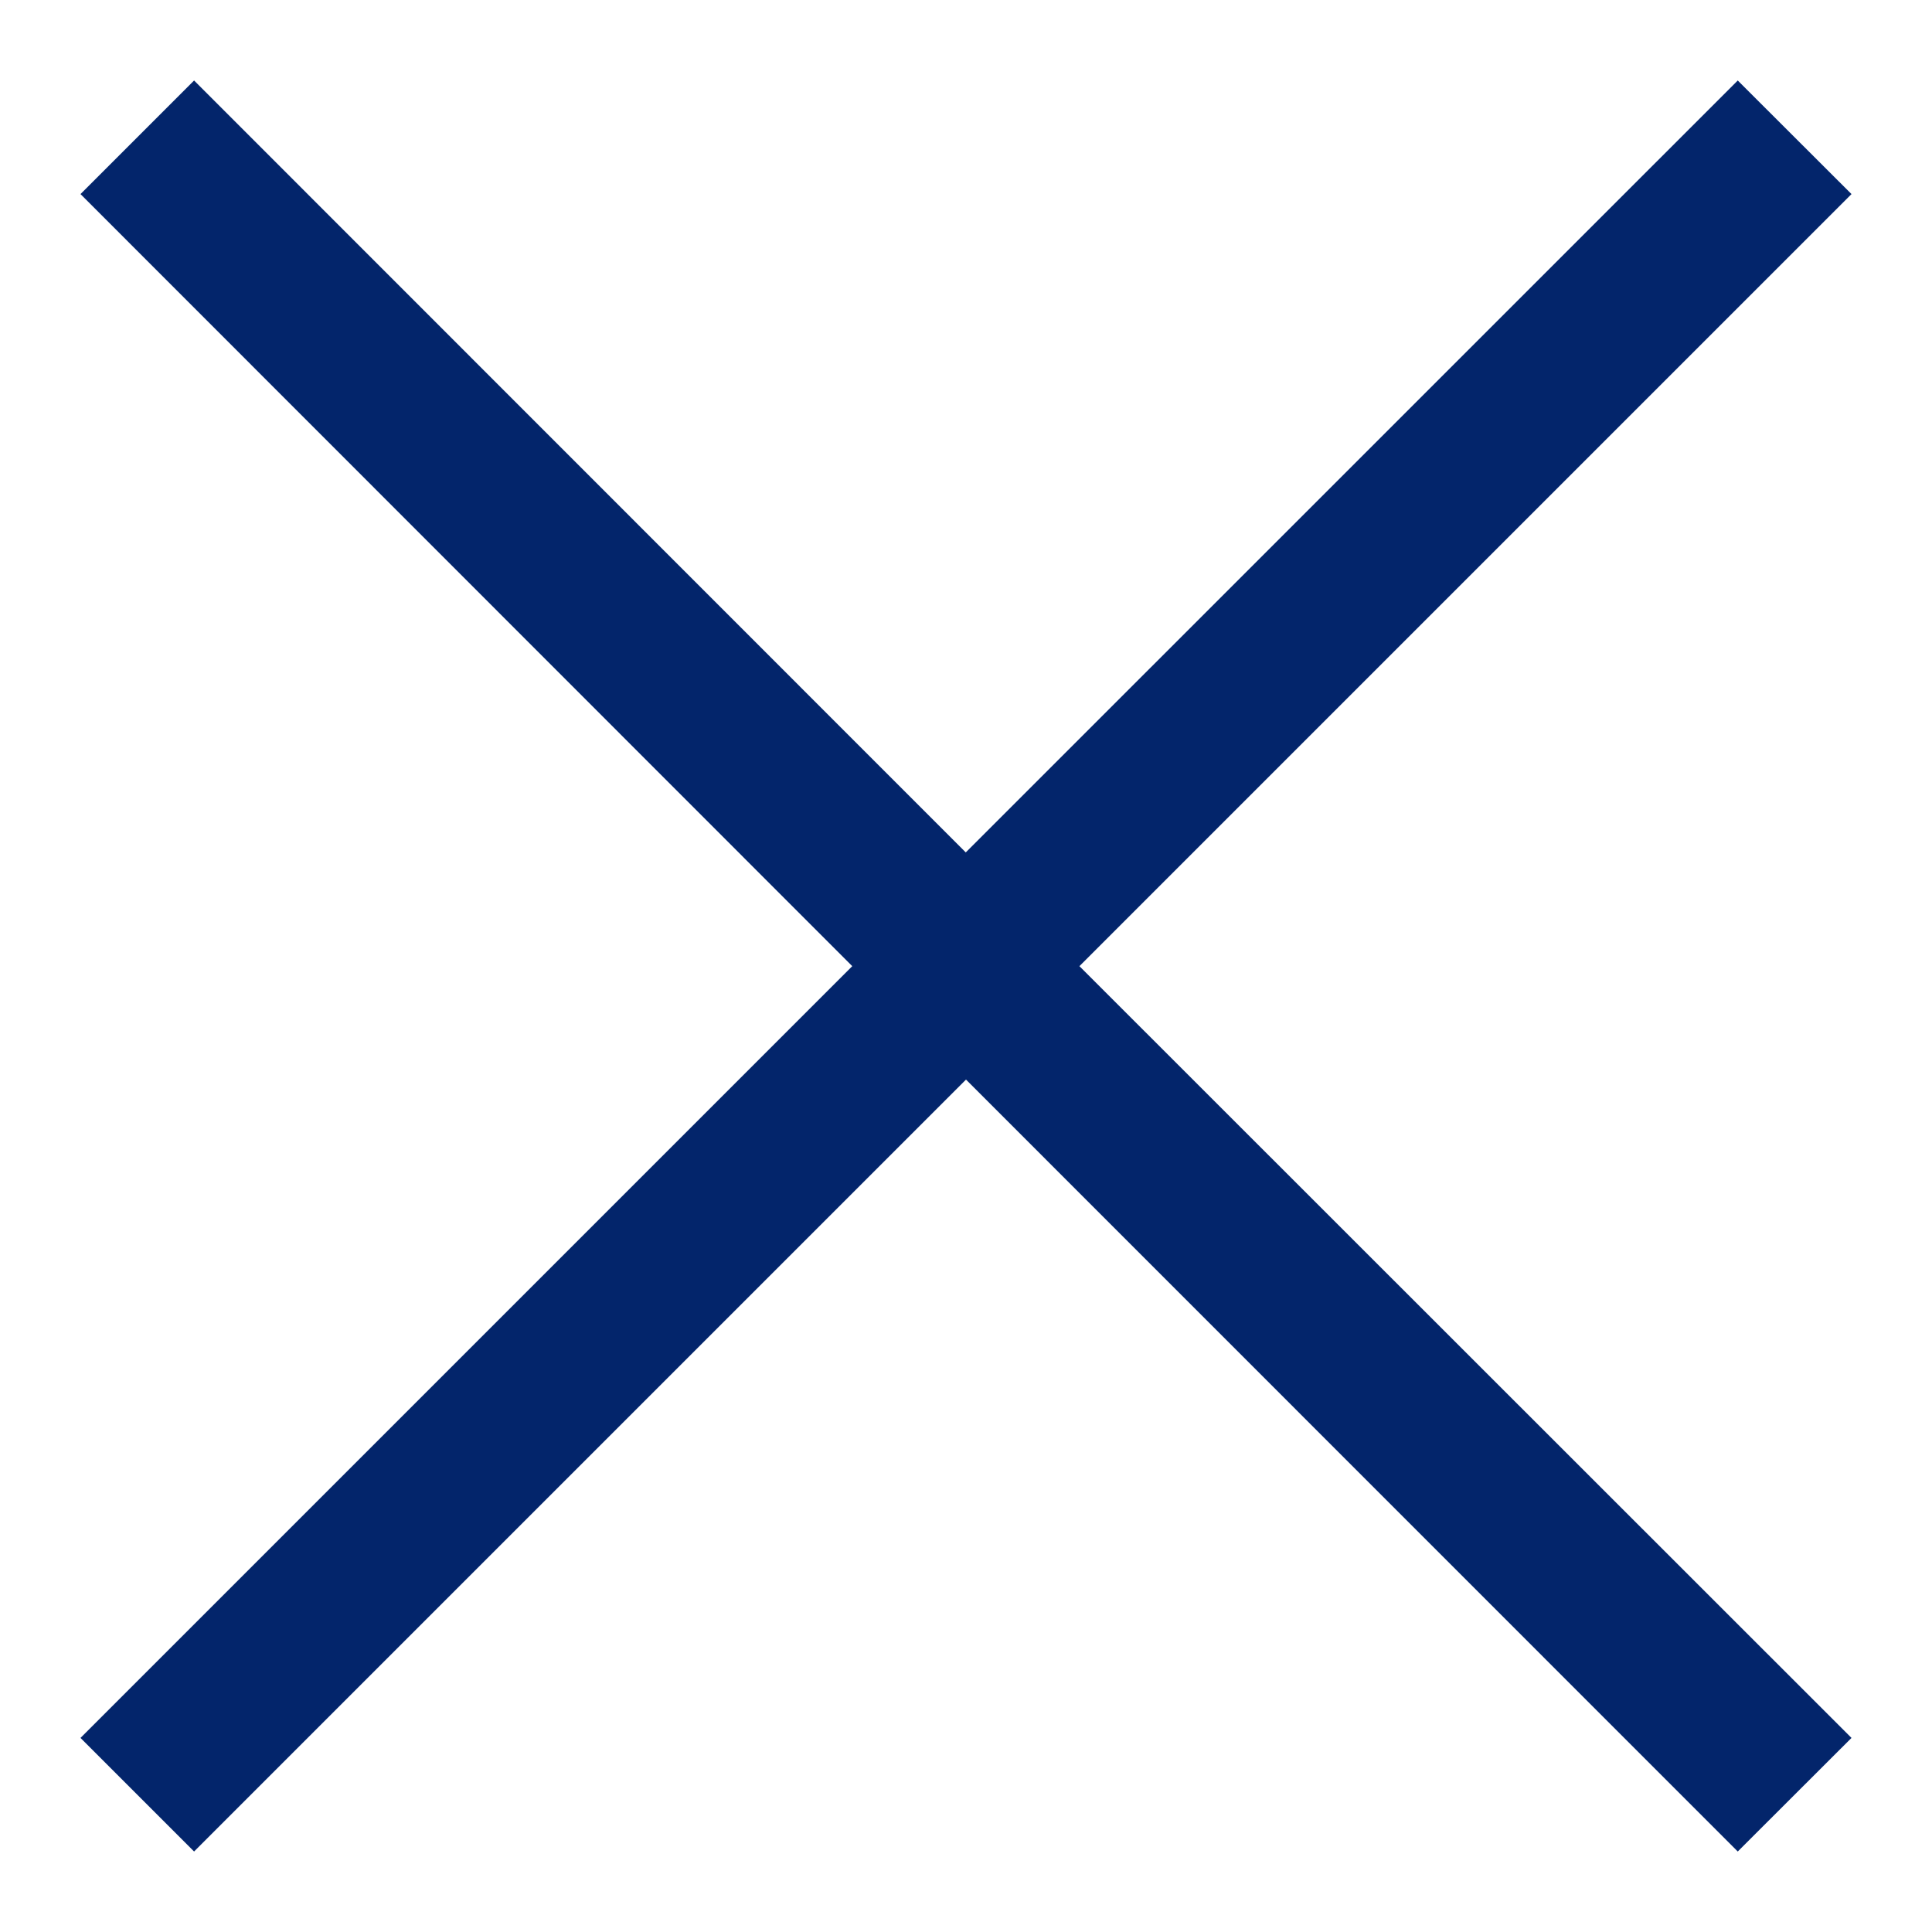 <?xml version="1.0" encoding="utf-8"?>
<!-- Generator: Adobe Illustrator 15.0.0, SVG Export Plug-In . SVG Version: 6.00 Build 0)  -->
<!DOCTYPE svg PUBLIC "-//W3C//DTD SVG 1.1//EN" "http://www.w3.org/Graphics/SVG/1.1/DTD/svg11.dtd">
<svg version="1.1" id="Layer_1" xmlns="http://www.w3.org/2000/svg" xmlns:xlink="http://www.w3.org/1999/xlink" x="0px" y="0px"
	 width="24px" height="24px" viewBox="0 0 24 24" enable-background="new 0 0 24 24" xml:space="preserve">
<g>
	<path fill="#03256B" d="M13.409,12.002L23,2.411L21.587,1l-9.59,9.589L2.411,1L1,2.411l9.587,9.591L1,21.589L2.411,23L12,13.411
		L21.587,23L23,21.589L13.409,12.002L13.409,12.002z"/>
</g>
</svg>
